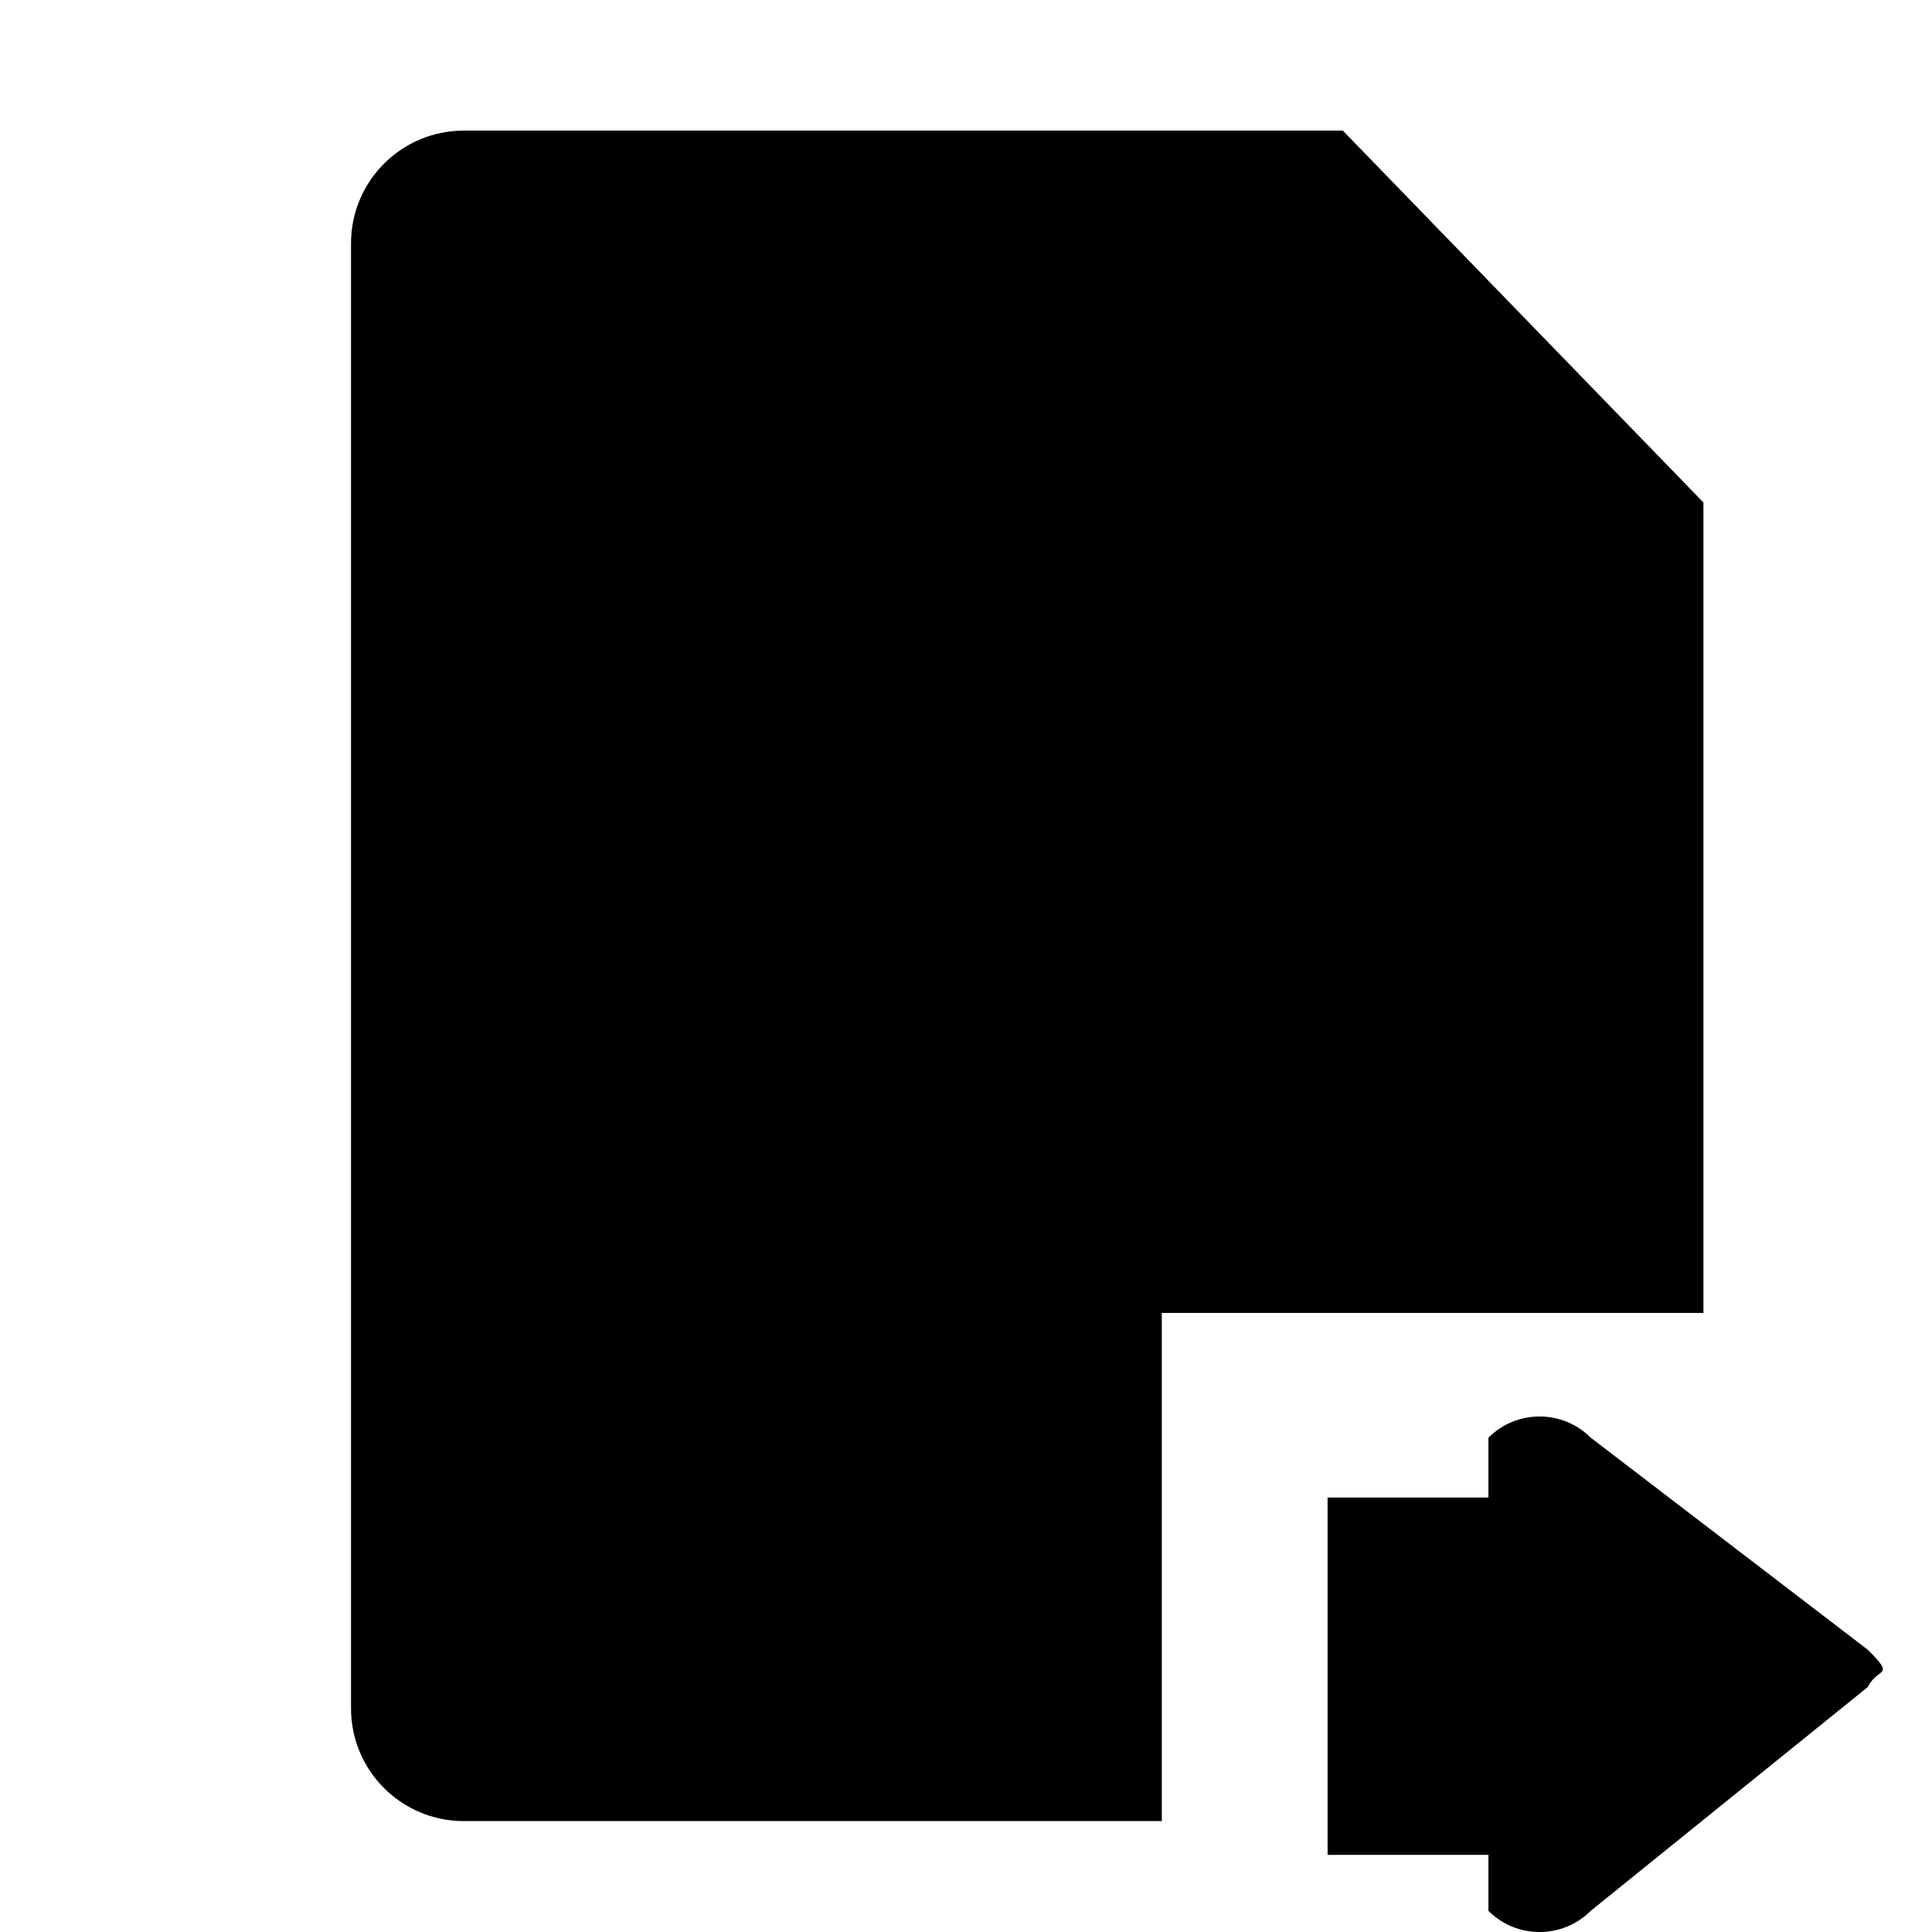 <?xml version="1.0" encoding="utf-8"?>
<!-- Generator: Adobe Illustrator 14.0.0, SVG Export Plug-In . SVG Version: 6.00 Build 43363)  -->
<!DOCTYPE svg PUBLIC "-//W3C//DTD SVG 1.1//EN" "http://www.w3.org/Graphics/SVG/1.1/DTD/svg11.dtd">
<svg version="1.1" id="Capa_1" xmlns="http://www.w3.org/2000/svg" xmlns:xlink="http://www.w3.org/1999/xlink" x="0px" y="0px"
	 width="64px" height="64px" viewBox="0 0 64 64" enable-background="new 0 0 64 64" xml:space="preserve">
<path id="doc_send" d="M38.486,60.326H15.362c-2.063,0-3.734-1.672-3.734-3.732V8.059c0.001-2.061,1.673-3.732,3.734-3.732h29.121
	l11.945,12.318v26.847H38.486V60.326z M61.873,55.885l-9.178,7.414c-0.936,0.936-2.453,0.936-3.389,0v-1.854h-5.328V49.607h5.328
	v-1.982c0.936-0.936,2.453-0.936,3.389,0l9.178,7.025C62.807,55.584,62.207,55.207,61.873,55.885z"/>
</svg>
